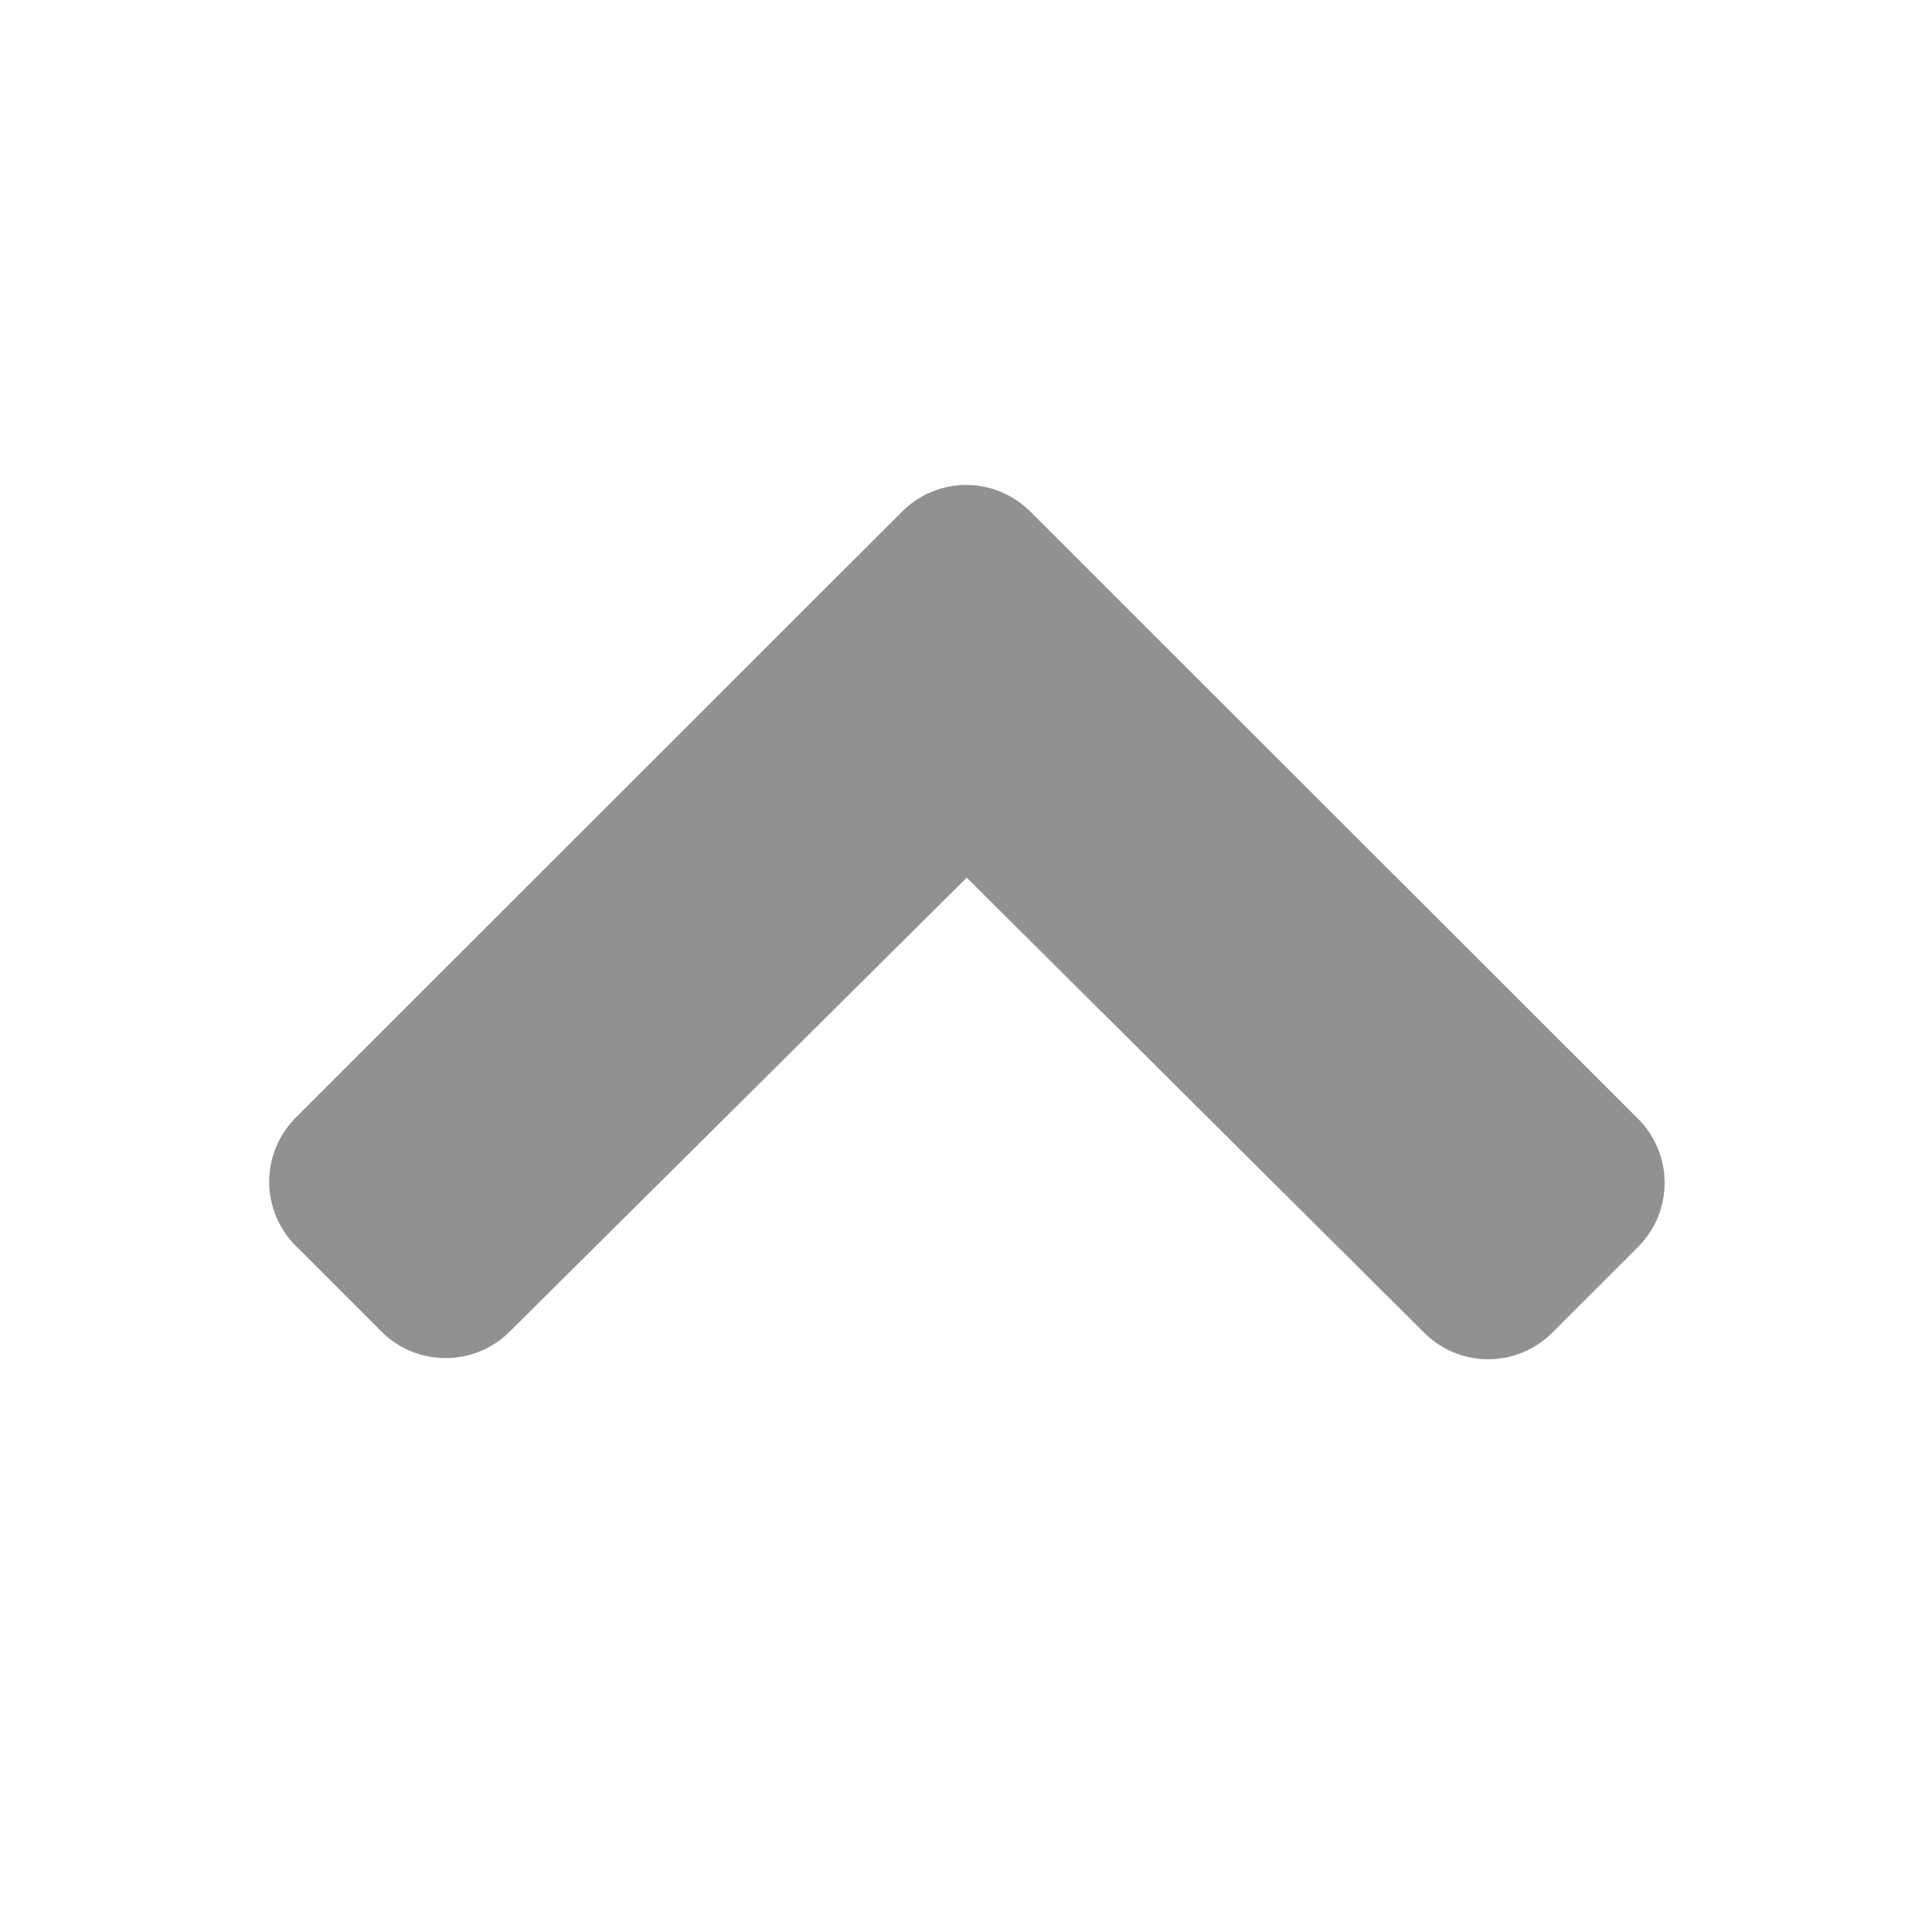 <svg width="18" height="18" viewBox="0 0 18 18" fill="none" xmlns="http://www.w3.org/2000/svg">
<path d="M8.407 4.764L2.755 10.413C2.597 10.572 2.508 10.786 2.508 11.01C2.508 11.234 2.597 11.449 2.755 11.607V11.607L3.555 12.407C3.713 12.565 3.928 12.653 4.151 12.653C4.375 12.653 4.589 12.565 4.748 12.407L9.007 8.177L13.269 12.417C13.427 12.575 13.642 12.664 13.865 12.664C14.089 12.664 14.303 12.575 14.462 12.417L15.262 11.617C15.42 11.459 15.509 11.244 15.509 11.021C15.509 10.797 15.42 10.582 15.262 10.424L9.597 4.764C9.439 4.607 9.225 4.518 9.002 4.518C8.779 4.518 8.565 4.607 8.407 4.764V4.764Z" fill="#919191"/>
</svg>
